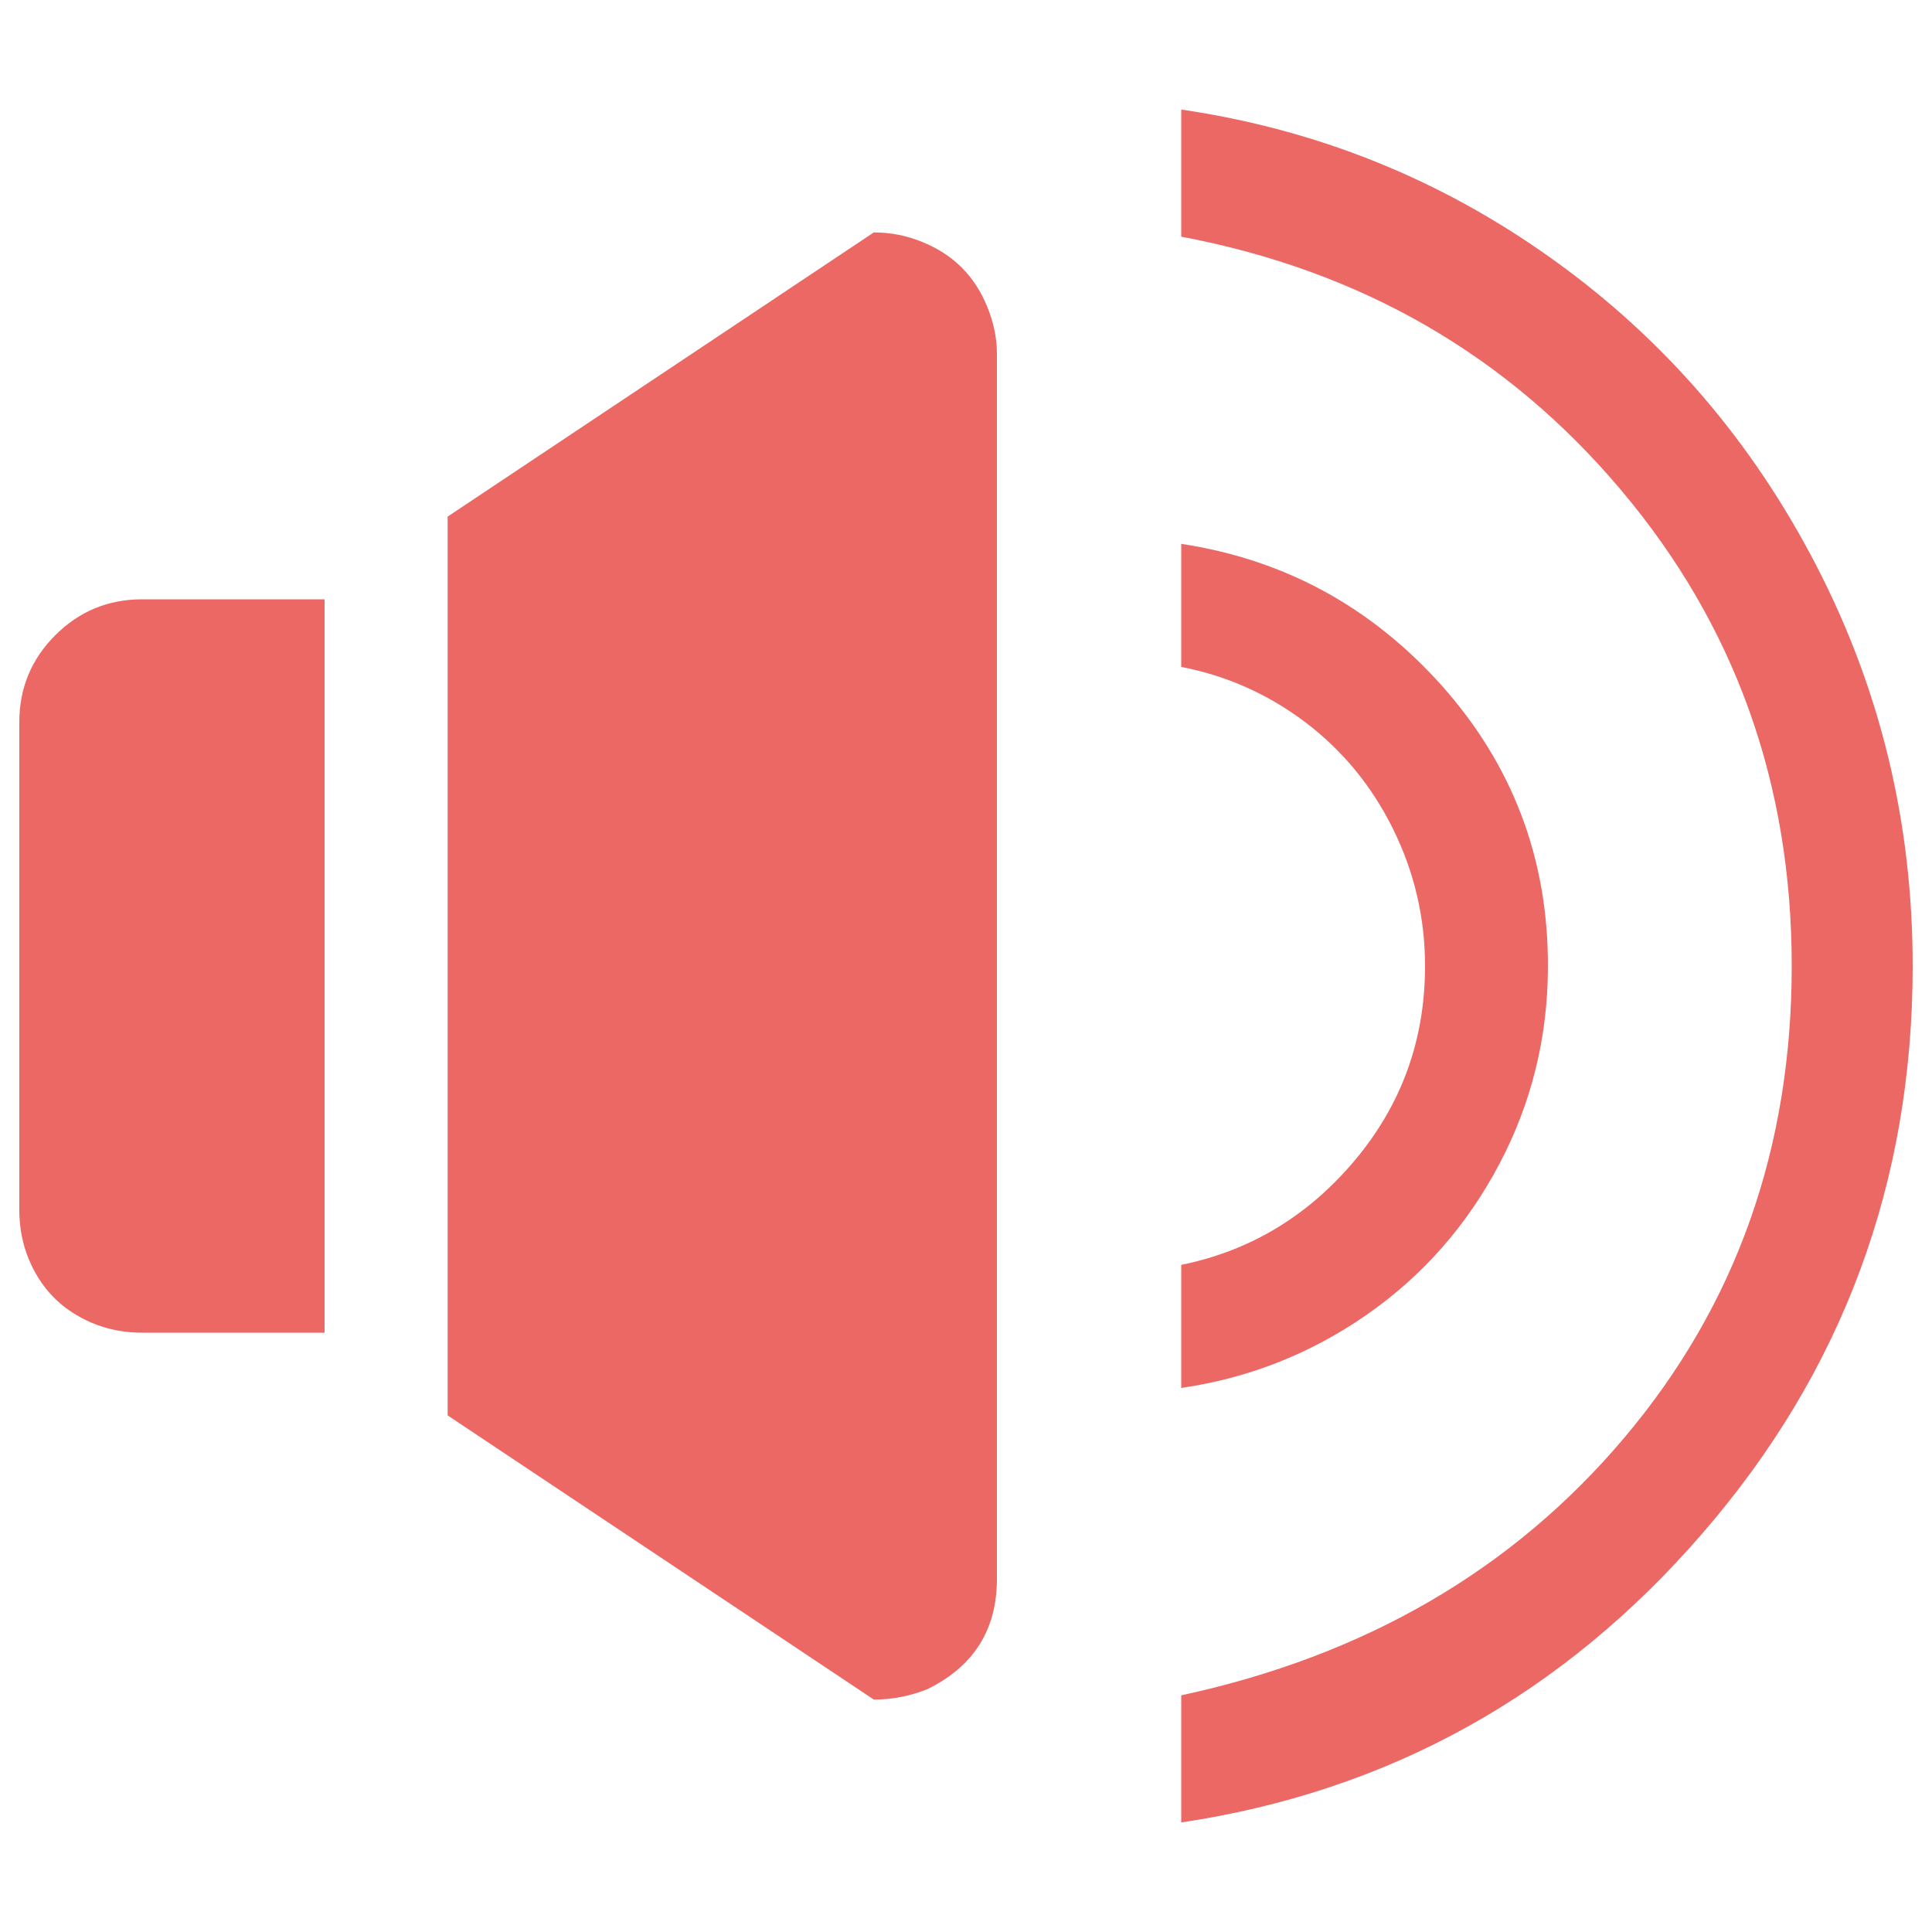 <?xml version="1.0" encoding="utf-8"?>
<!-- Svg Vector Icons : http://www.onlinewebfonts.com/icon -->
<!DOCTYPE svg PUBLIC "-//W3C//DTD SVG 1.1//EN" "http://www.w3.org/Graphics/SVG/1.1/DTD/svg11.dtd">
<svg fill="#EB6864" version="1.1" xmlns="http://www.w3.org/2000/svg" xmlns:xlink="http://www.w3.org/1999/xlink" x="0px" y="0px" viewBox="0 0 1000 1000" enable-background="new 0 0 1000 1000" xml:space="preserve">
<g><path d="M611.4,943.3v-65.8c95.1-20.5,171.6-64.9,229.3-133.3c57.8-68.4,86.7-149.8,86.7-244.2c0-94.4-29.4-176.5-88.4-246.4C780.1,183.7,704.2,140,611.4,122.5V56.7c70.2,10.3,134.3,36,192.1,77.4c57.8,41.3,103.3,94.2,136.6,158.6C973.4,357,990,426.1,990,500c0,111.9-36.2,209.8-108.7,293.5C808.9,877.3,718.9,927.2,611.4,943.3L611.4,943.3z M452.3,879.7L231.7,732.6V267.4l220.6-147.1c8.8,0,17.2,1.7,25.2,5c8.1,3.3,14.8,7.7,20.3,13.2c5.5,5.5,9.9,12.2,13.2,20.3c3.3,8.1,5,16.1,5,24.2v634.3c0,26.3-12.1,45.4-36.2,57.1C470.9,877.9,461.8,879.7,452.3,879.7L452.3,879.7L452.3,879.7z M168,689.8H73.6c-11.7,0-22.5-2.7-32.4-8.2c-9.9-5.5-17.6-13.2-23-23c-5.5-9.9-8.2-20.7-8.2-32.4V373.8c0-17.6,6.2-32.6,18.6-45c12.4-12.4,27.4-18.6,45-18.6H168V689.8L168,689.8L168,689.8z M801.2,500c0,36.6-8.4,70.8-25.2,102.6c-16.8,31.8-39.7,57.8-68.6,77.9c-28.9,20.1-60.9,32.8-96,37.9v-63.7c35.8-7.3,65.8-25.4,90-54.3c24.2-28.9,36.2-62.4,36.2-100.4c0-24.9-5.5-48.5-16.5-70.8c-11-22.3-26.2-40.8-45.5-55.4c-19.4-14.6-40.8-24.1-64.2-28.6v-63.7c53.4,8.1,98.4,32.6,135,73.5C782.9,396.1,801.3,444.4,801.2,500L801.2,500z"/></g>
</svg>